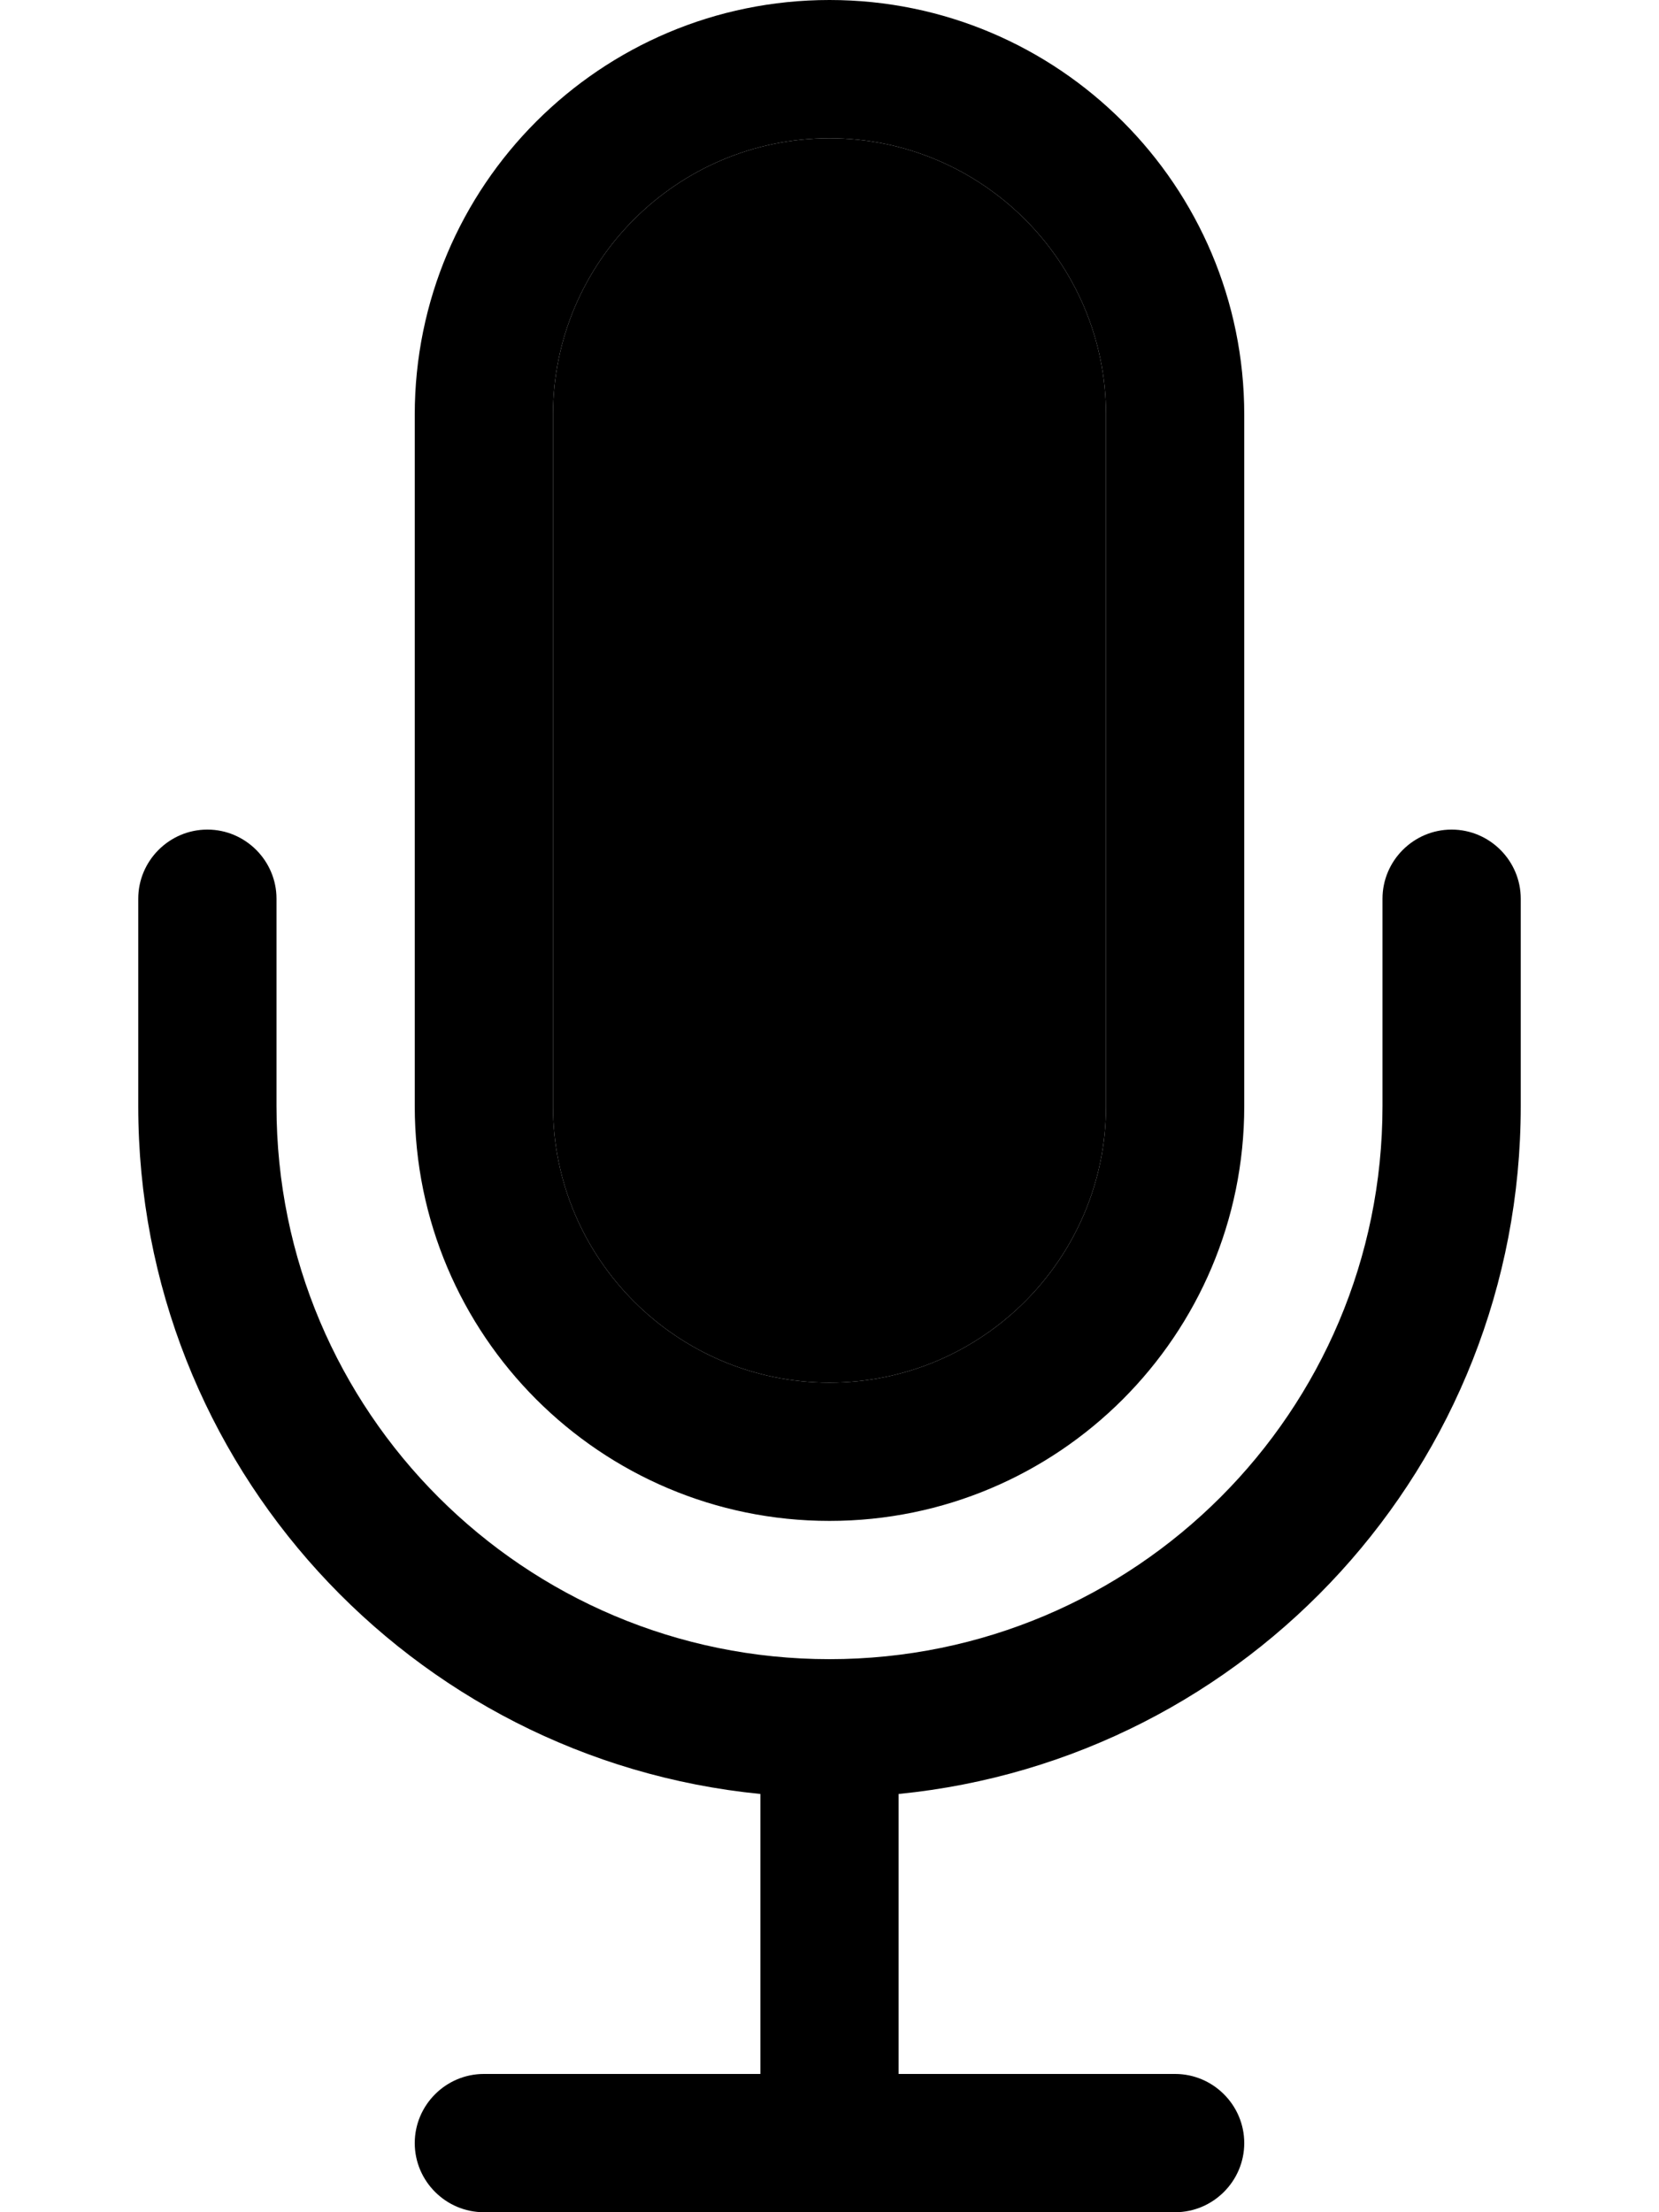 <svg xmlns="http://www.w3.org/2000/svg" viewBox="0 0 384 512"><path class="pr-icon-duotone-secondary" d="M128 96l0 160c0 35.3 28.7 64 64 64s64-28.7 64-64l0-160c0-35.3-28.7-64-64-64s-64 28.7-64 64z"/><path class="pr-icon-duotone-primary" d="M256 96l0 160c0 35.3-28.7 64-64 64s-64-28.7-64-64l0-160c0-35.3 28.7-64 64-64s64 28.7 64 64zM96 96l0 160c0 53 43 96 96 96s96-43 96-96l0-160c0-53-43-96-96-96S96 43 96 96zM64 208c0-8.8-7.2-16-16-16s-16 7.2-16 16l0 48c0 83 63.1 151.2 144 159.2l0 64.8-64 0c-8.8 0-16 7.2-16 16s7.2 16 16 16l80 0 80 0c8.8 0 16-7.2 16-16s-7.2-16-16-16l-64 0 0-64.8c80.9-8 144-76.2 144-159.2l0-48c0-8.8-7.2-16-16-16s-16 7.2-16 16l0 48c0 70.7-57.3 128-128 128s-128-57.3-128-128l0-48z"/></svg>